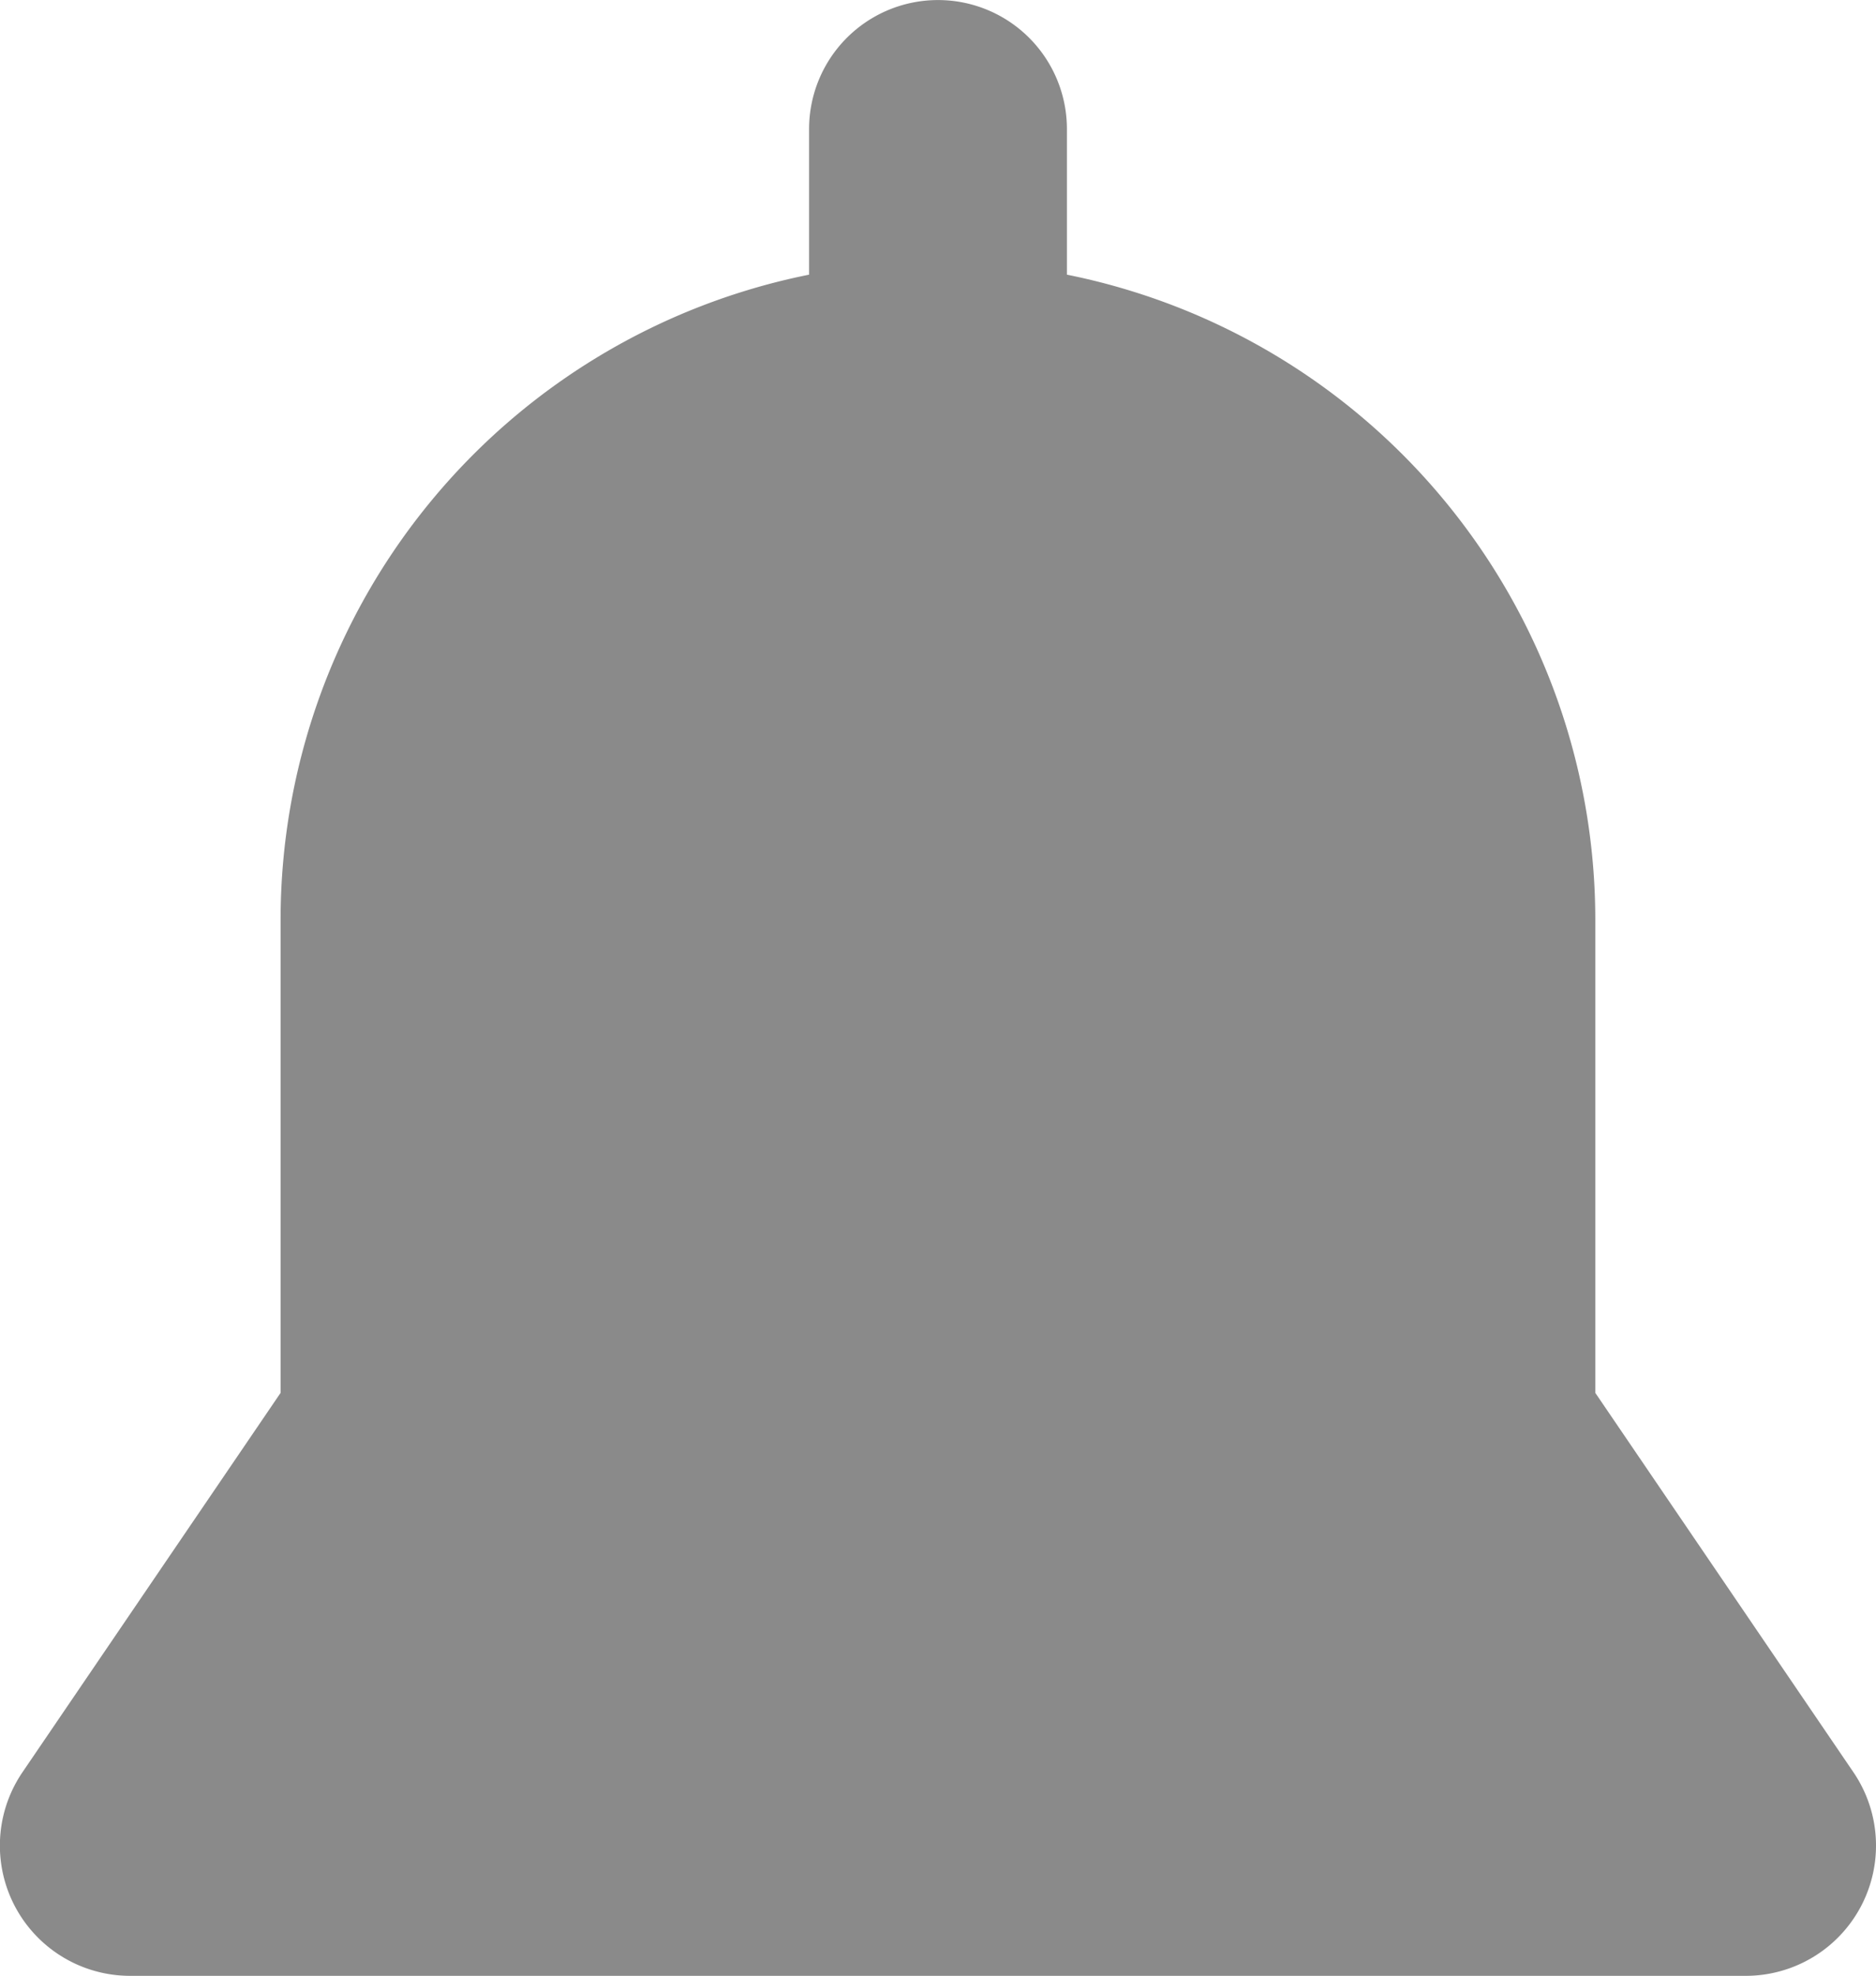 <svg xmlns="http://www.w3.org/2000/svg" width="17.965" height="18.912" viewBox="0 0 17.965 18.912">
  <path id="Path_125" data-name="Path 125" d="M1183.924,51.682l2.471-3.63V43.523a6.3,6.3,0,0,1,5.061-6.174V35.955a1.234,1.234,0,1,1,2.469,0v1.394a6.3,6.3,0,0,1,5.06,6.174v4.529l2.471,3.63a1.247,1.247,0,0,1-1.032,1.95h-15.468a1.247,1.247,0,0,1-1.032-1.95Z" transform="translate(-1183.708 -34.72)" fill="#8a8a8a"/>
</svg>
